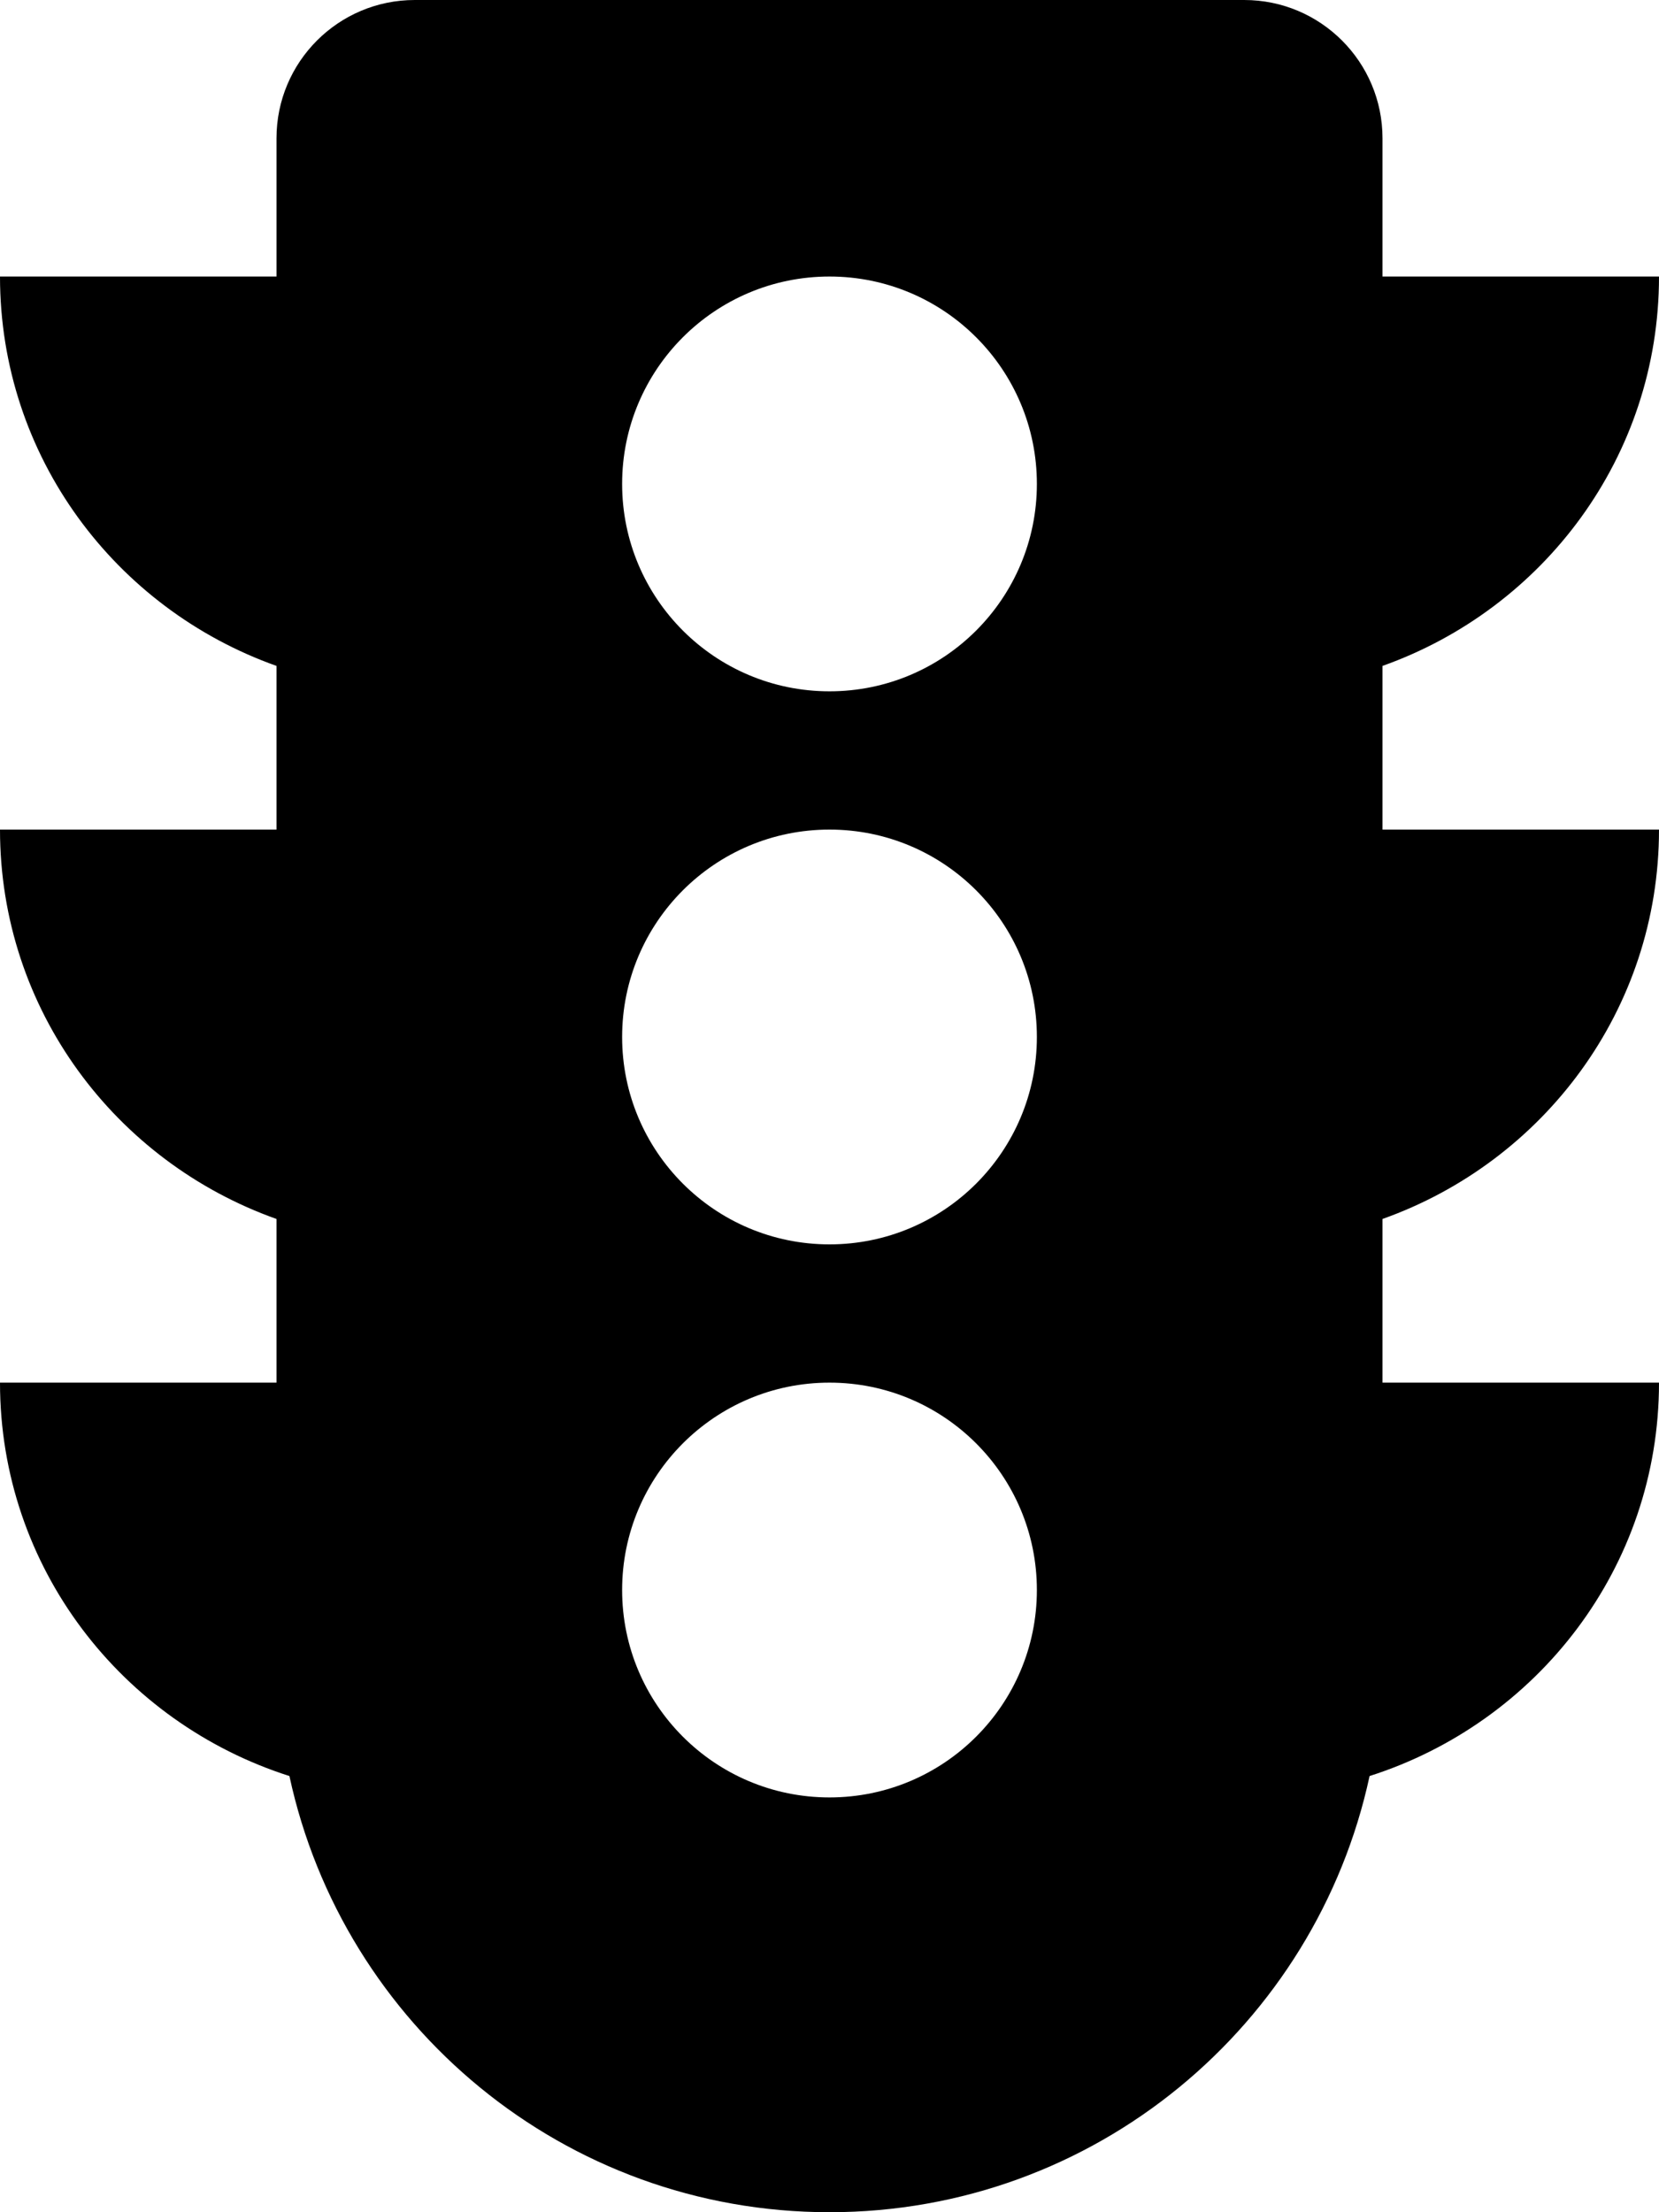 <svg viewBox="0 0 384 512" xmlns="http://www.w3.org/2000/svg"><path d="m384 192h-64v-37.88c37.2-13.22 64-48.38 64-90.12h-64v-32c0-17.67-14.33-32-32-32h-192c-17.67 0-32 14.33-32 32v32h-64c0 41.74 26.8 76.9 64 90.12v37.88h-64c0 41.74 26.8 76.9 64 90.12v37.88h-64c0 42.84 28.25 78.69 66.99 91.05 12.43 57.67 63.61 100.95 125.01 100.95s112.58-43.28 125.01-100.95c38.74-12.36 66.99-48.21 66.99-91.05h-64v-37.88c37.2-13.22 64-48.38 64-90.12zm-192 224c-26.51 0-48-21.49-48-48s21.49-48 48-48 48 21.49 48 48-21.49 48-48 48zm0-128c-26.51 0-48-21.49-48-48s21.49-48 48-48 48 21.49 48 48-21.49 48-48 48zm0-128c-26.51 0-48-21.49-48-48s21.49-48 48-48 48 21.49 48 48-21.49 48-48 48z"/></svg>